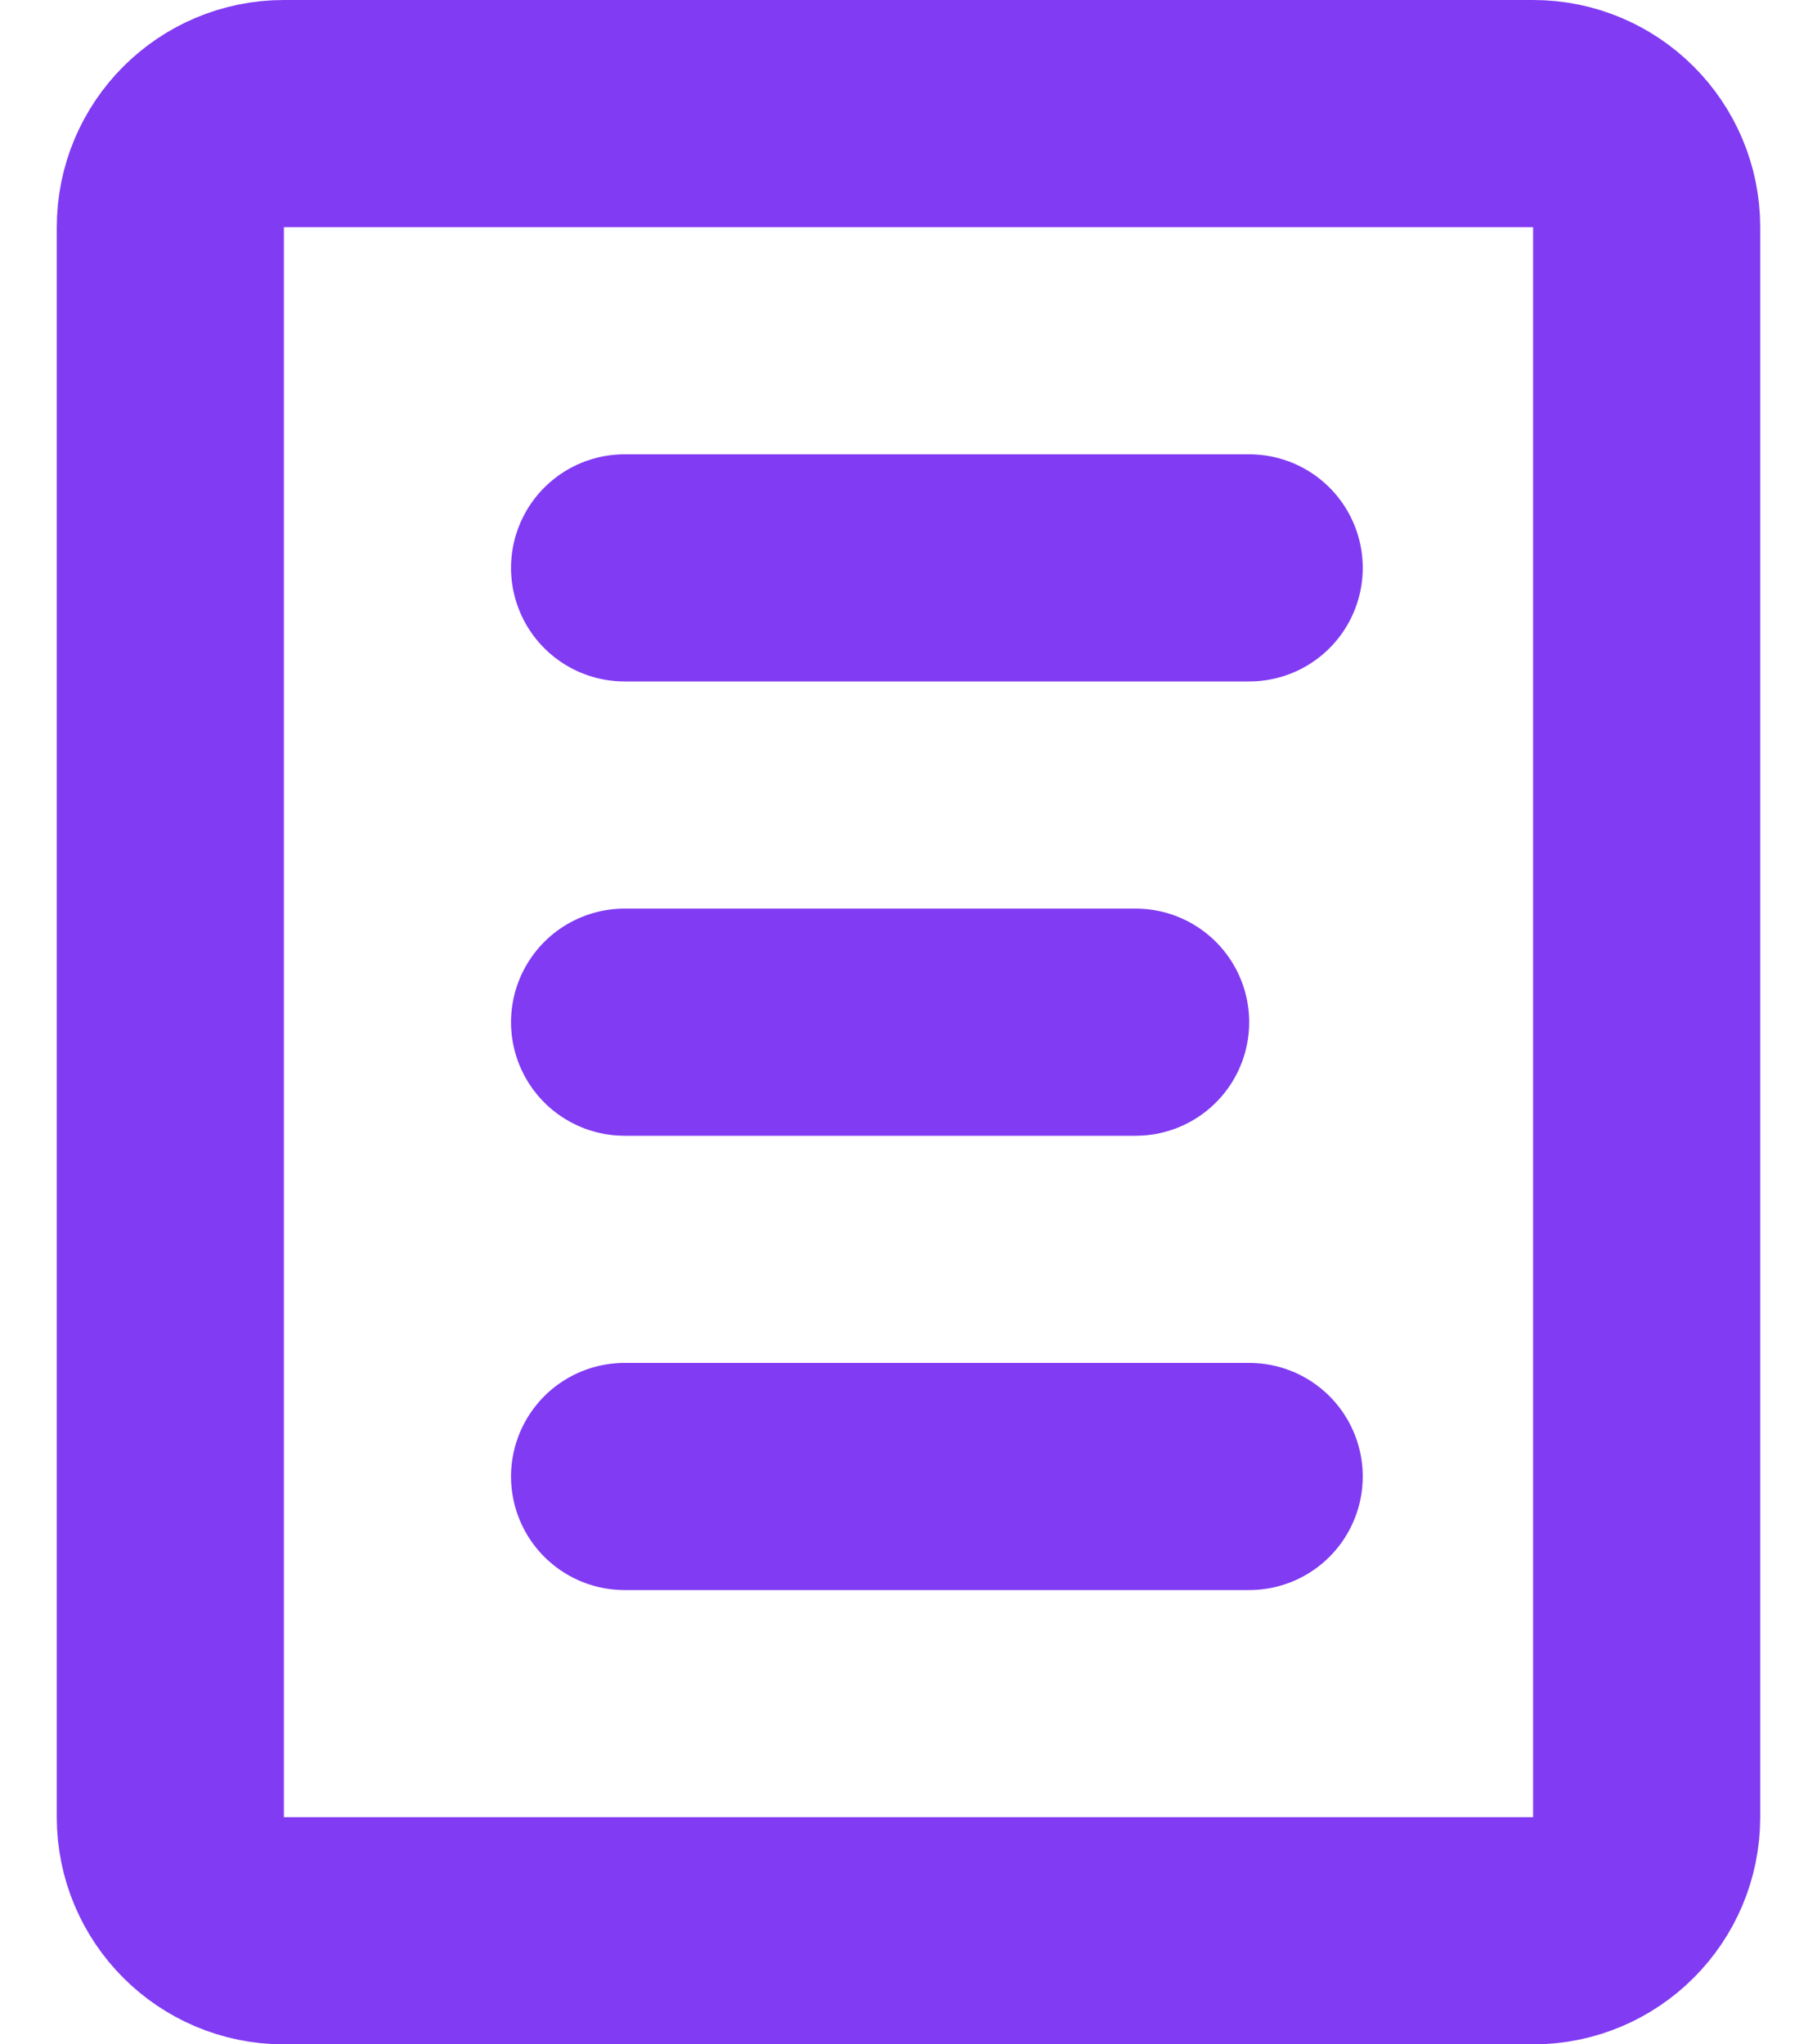 <svg width="16" height="18" viewBox="0 0 16 18" fill="none" xmlns="http://www.w3.org/2000/svg">
<path d="M5.5 5H11M5.5 13H11M5.5 9H10M13.5 1H2.5C1.948 1 1.5 1.448 1.5 2V16C1.5 16.552 1.948 17 2.5 17H13.5C14.052 17 14.5 16.552 14.5 16V2C14.5 1.448 14.052 1 13.5 1Z" stroke="#813BF3" stroke-width="2" stroke-linecap="round" stroke-linejoin="round"/>
</svg>

